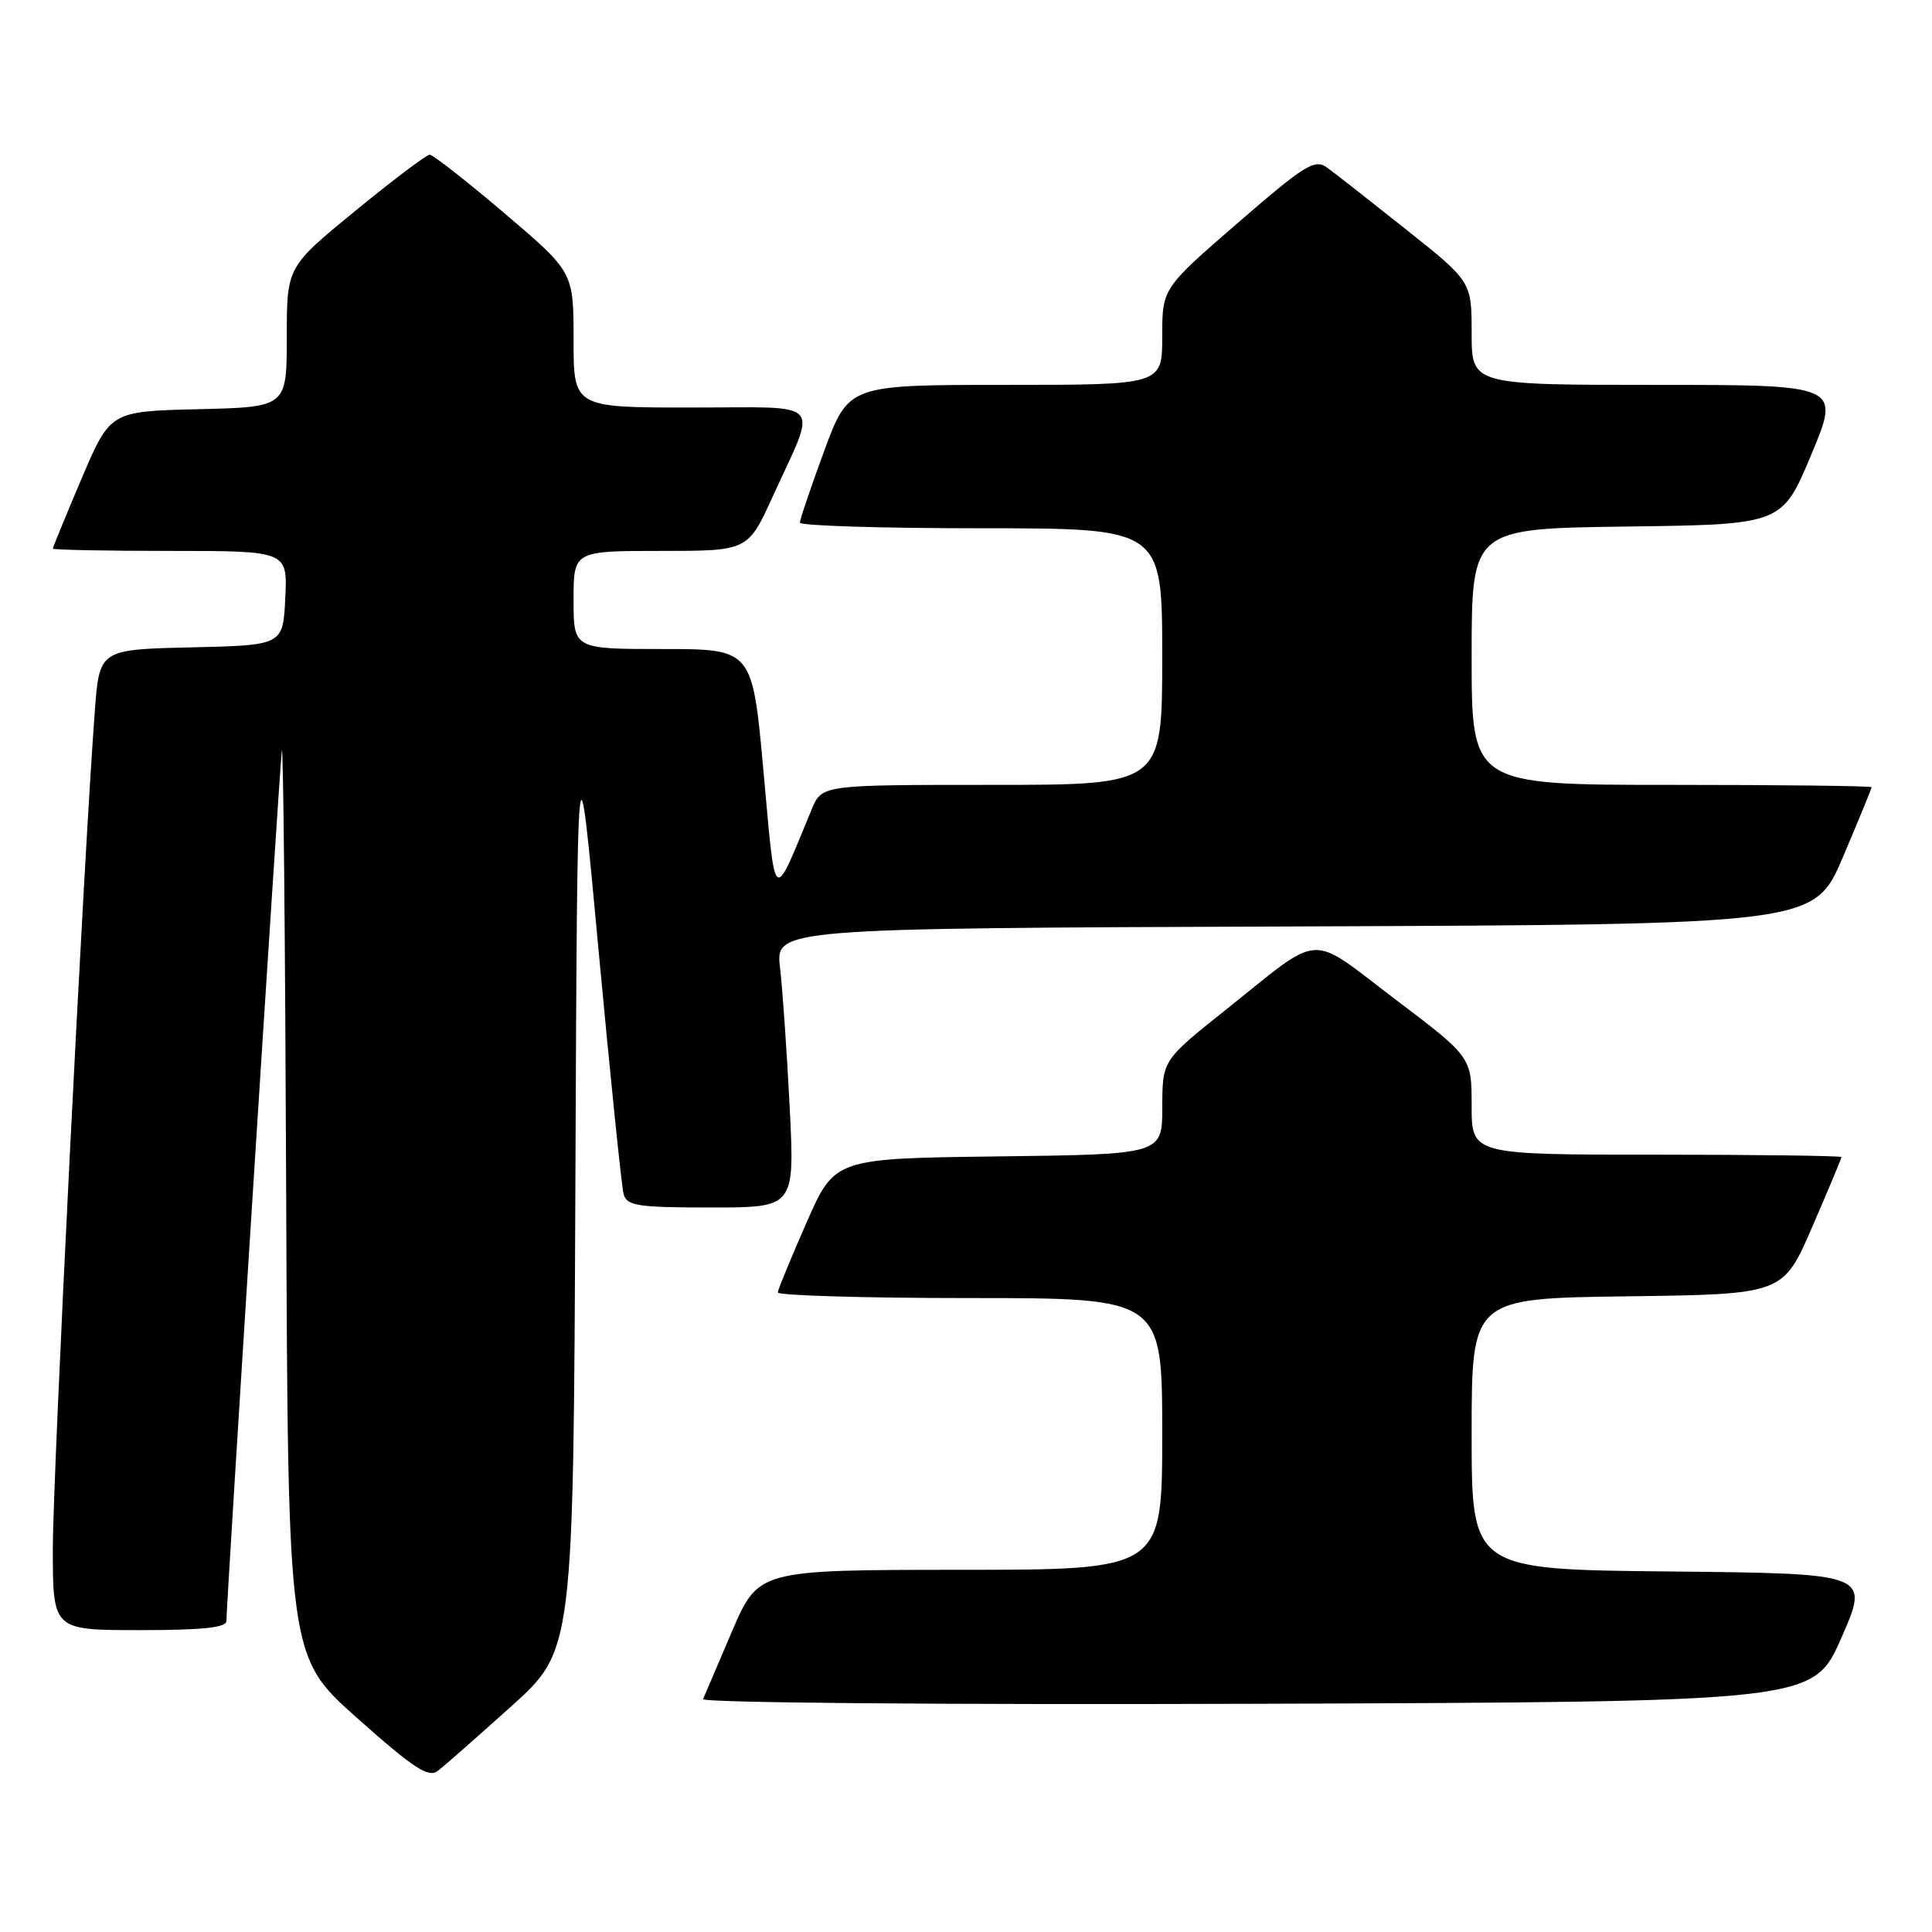 <?xml version="1.0" encoding="UTF-8" standalone="no"?>
<!DOCTYPE svg PUBLIC "-//W3C//DTD SVG 1.1//EN" "http://www.w3.org/Graphics/SVG/1.1/DTD/svg11.dtd" >
<svg xmlns="http://www.w3.org/2000/svg" xmlns:xlink="http://www.w3.org/1999/xlink" version="1.1" viewBox="0 0 256 256">
 <g >
 <path fill="currentColor"
d=" M 67.74 226.10 C 75.98 218.69 75.98 218.69 76.24 157.09 C 76.50 95.50 76.50 95.50 79.32 126.00 C 80.88 142.78 82.37 157.29 82.64 158.25 C 83.07 159.78 84.52 160.00 94.22 160.00 C 105.30 160.00 105.30 160.00 104.64 146.75 C 104.27 139.46 103.70 131.14 103.36 128.26 C 102.75 123.01 102.75 123.01 171.57 122.76 C 240.39 122.50 240.39 122.50 244.20 113.56 C 246.29 108.64 248.00 104.47 248.00 104.31 C 248.00 104.14 236.07 104.00 221.50 104.00 C 195.00 104.00 195.00 104.00 195.00 87.02 C 195.00 70.04 195.00 70.04 215.56 69.77 C 236.13 69.50 236.13 69.50 240.00 60.25 C 243.87 51.00 243.87 51.00 219.44 51.00 C 195.00 51.00 195.00 51.00 195.00 44.16 C 195.00 37.32 195.00 37.32 186.32 30.41 C 181.54 26.61 176.82 22.91 175.82 22.19 C 174.20 21.03 172.90 21.84 164.00 29.55 C 154.00 38.21 154.00 38.21 154.00 44.60 C 154.00 51.00 154.00 51.00 133.22 51.00 C 112.44 51.00 112.44 51.00 109.21 59.75 C 107.44 64.56 105.99 68.84 105.99 69.25 C 106.00 69.66 116.80 70.00 130.00 70.00 C 154.00 70.00 154.00 70.00 154.00 87.00 C 154.00 104.00 154.00 104.00 131.45 104.00 C 108.90 104.00 108.90 104.00 107.55 107.25 C 102.34 119.84 102.80 120.20 101.17 102.25 C 99.70 86.00 99.70 86.00 87.85 86.00 C 76.00 86.00 76.00 86.00 76.00 79.50 C 76.00 73.00 76.00 73.00 87.56 73.00 C 99.11 73.00 99.11 73.00 102.41 65.75 C 108.34 52.72 109.52 54.00 91.57 54.00 C 76.00 54.00 76.00 54.00 76.00 45.02 C 76.00 36.05 76.00 36.05 66.86 28.27 C 61.83 24.00 57.37 20.50 56.94 20.50 C 56.51 20.50 52.07 23.85 47.08 27.94 C 38.00 35.37 38.00 35.37 38.00 44.66 C 38.00 53.94 38.00 53.94 26.30 54.22 C 14.61 54.50 14.61 54.50 10.80 63.44 C 8.71 68.36 7.00 72.53 7.00 72.69 C 7.00 72.86 14.00 73.00 22.55 73.00 C 38.10 73.00 38.10 73.00 37.80 79.25 C 37.50 85.50 37.50 85.50 25.34 85.78 C 13.17 86.06 13.17 86.06 12.56 94.28 C 11.09 113.80 7.00 195.44 7.00 205.25 C 7.00 216.00 7.00 216.00 18.50 216.00 C 26.82 216.00 30.00 215.67 30.00 214.79 C 30.00 212.46 37.00 102.47 37.34 99.50 C 37.53 97.85 37.79 124.17 37.92 158.00 C 38.16 219.50 38.16 219.50 47.33 227.66 C 54.82 234.32 56.78 235.60 58.00 234.66 C 58.83 234.03 63.21 230.18 67.74 226.10 Z  M 244.00 217.00 C 247.73 208.50 247.73 208.50 221.37 208.23 C 195.00 207.97 195.00 207.97 195.00 190.00 C 195.00 172.04 195.00 172.04 215.63 171.77 C 236.27 171.50 236.27 171.50 240.13 162.57 C 242.26 157.66 244.00 153.50 244.00 153.32 C 244.00 153.15 232.97 153.00 219.50 153.00 C 195.00 153.00 195.00 153.00 195.00 146.54 C 195.00 140.07 195.00 140.07 184.85 132.39 C 173.20 123.56 175.44 123.41 162.35 133.86 C 154.02 140.50 154.02 140.50 154.01 146.73 C 154.00 152.96 154.00 152.96 132.30 153.23 C 110.60 153.50 110.60 153.50 106.87 162.00 C 104.81 166.68 103.10 170.84 103.06 171.25 C 103.03 171.66 114.47 172.00 128.50 172.00 C 154.00 172.00 154.00 172.00 154.00 190.00 C 154.00 208.00 154.00 208.00 127.25 208.01 C 100.50 208.02 100.50 208.02 97.00 216.15 C 95.08 220.62 93.35 224.67 93.16 225.14 C 92.98 225.63 125.12 225.90 166.55 225.76 C 240.27 225.50 240.27 225.50 244.00 217.00 Z "/>
</g>
</svg>